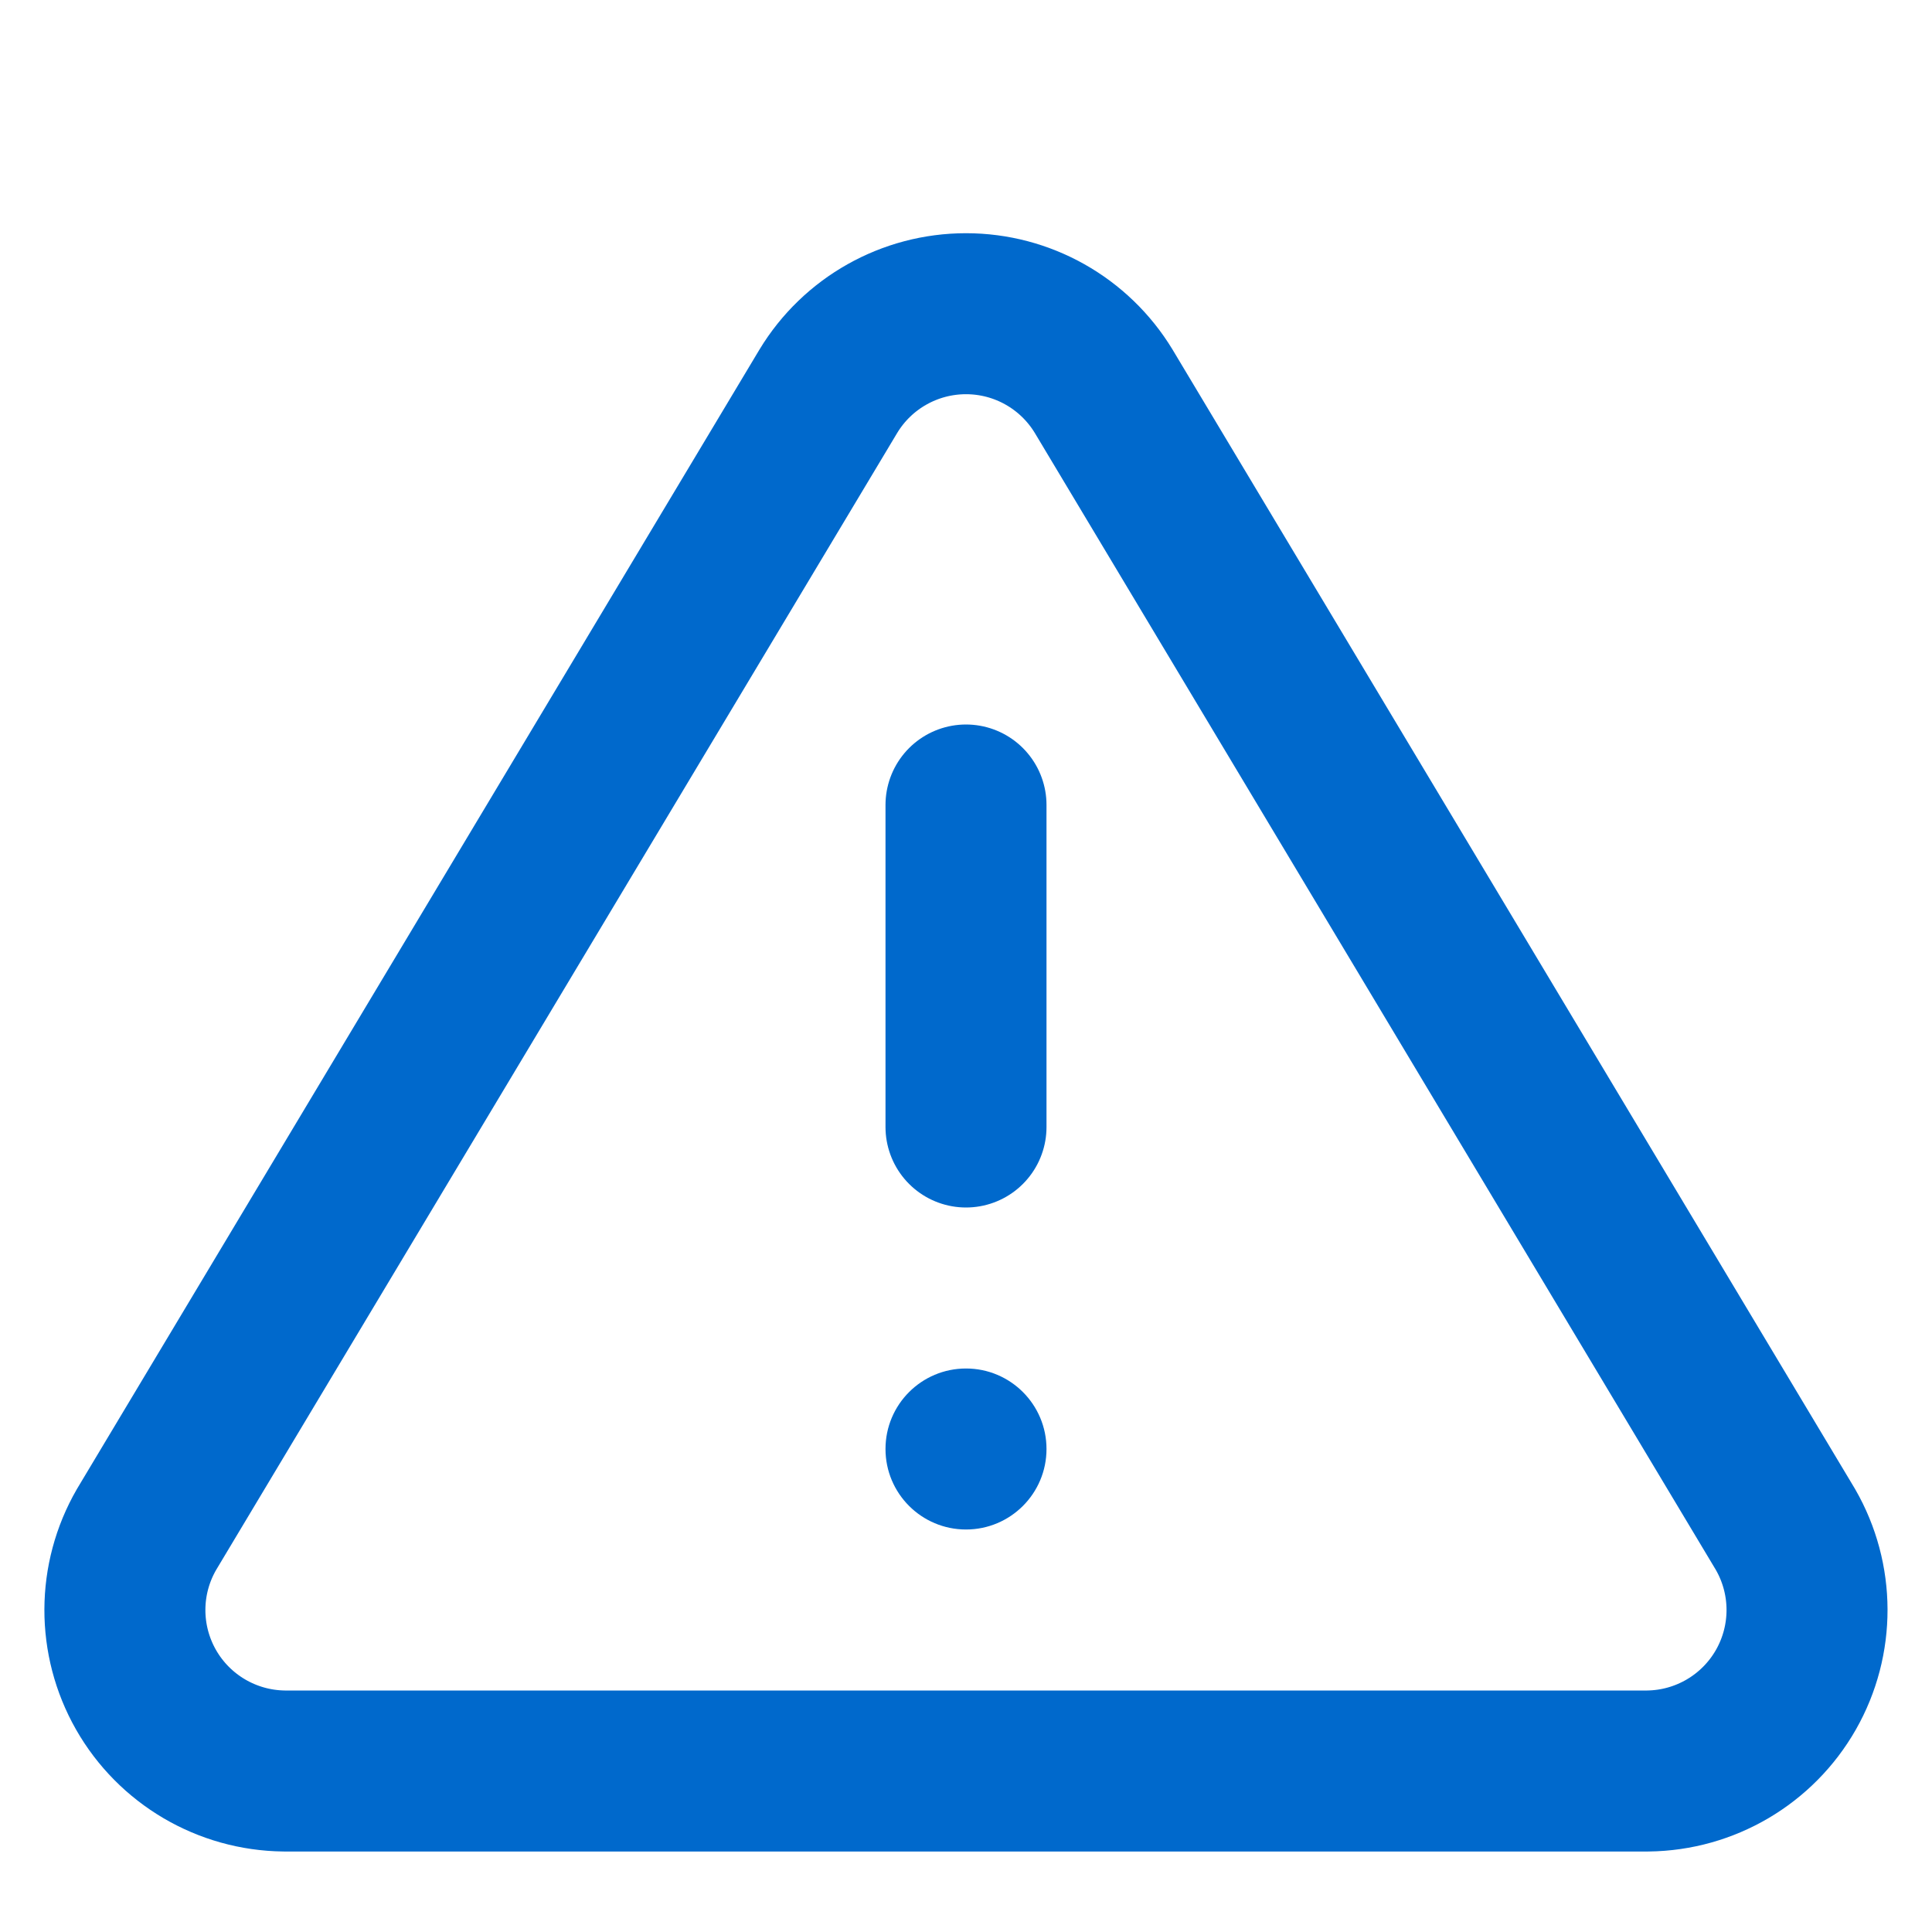<svg width="24" height="24" viewBox="0 0 24 24" fill="none" xmlns="http://www.w3.org/2000/svg">
<path fill-rule="evenodd" clip-rule="evenodd" d="M10.29 4.86L1.82 19C1.464 19.616 1.462 20.373 1.814 20.991C2.166 21.608 2.819 21.992 3.53 22H20.47C21.18 21.992 21.833 21.608 22.185 20.991C22.537 20.373 22.535 19.616 22.18 19L13.71 4.86C13.347 4.262 12.699 3.897 12 3.897C11.301 3.897 10.652 4.262 10.29 4.86Z" stroke="#0069CC" stroke-width="2" stroke-linecap="round" stroke-linejoin="round"/>
<path d="M12 10V14" stroke="#0069CC" stroke-width="2" stroke-linecap="round" stroke-linejoin="round"/>
<circle cx="12" cy="18" r="1" fill="#0069CC"/>
</svg>
